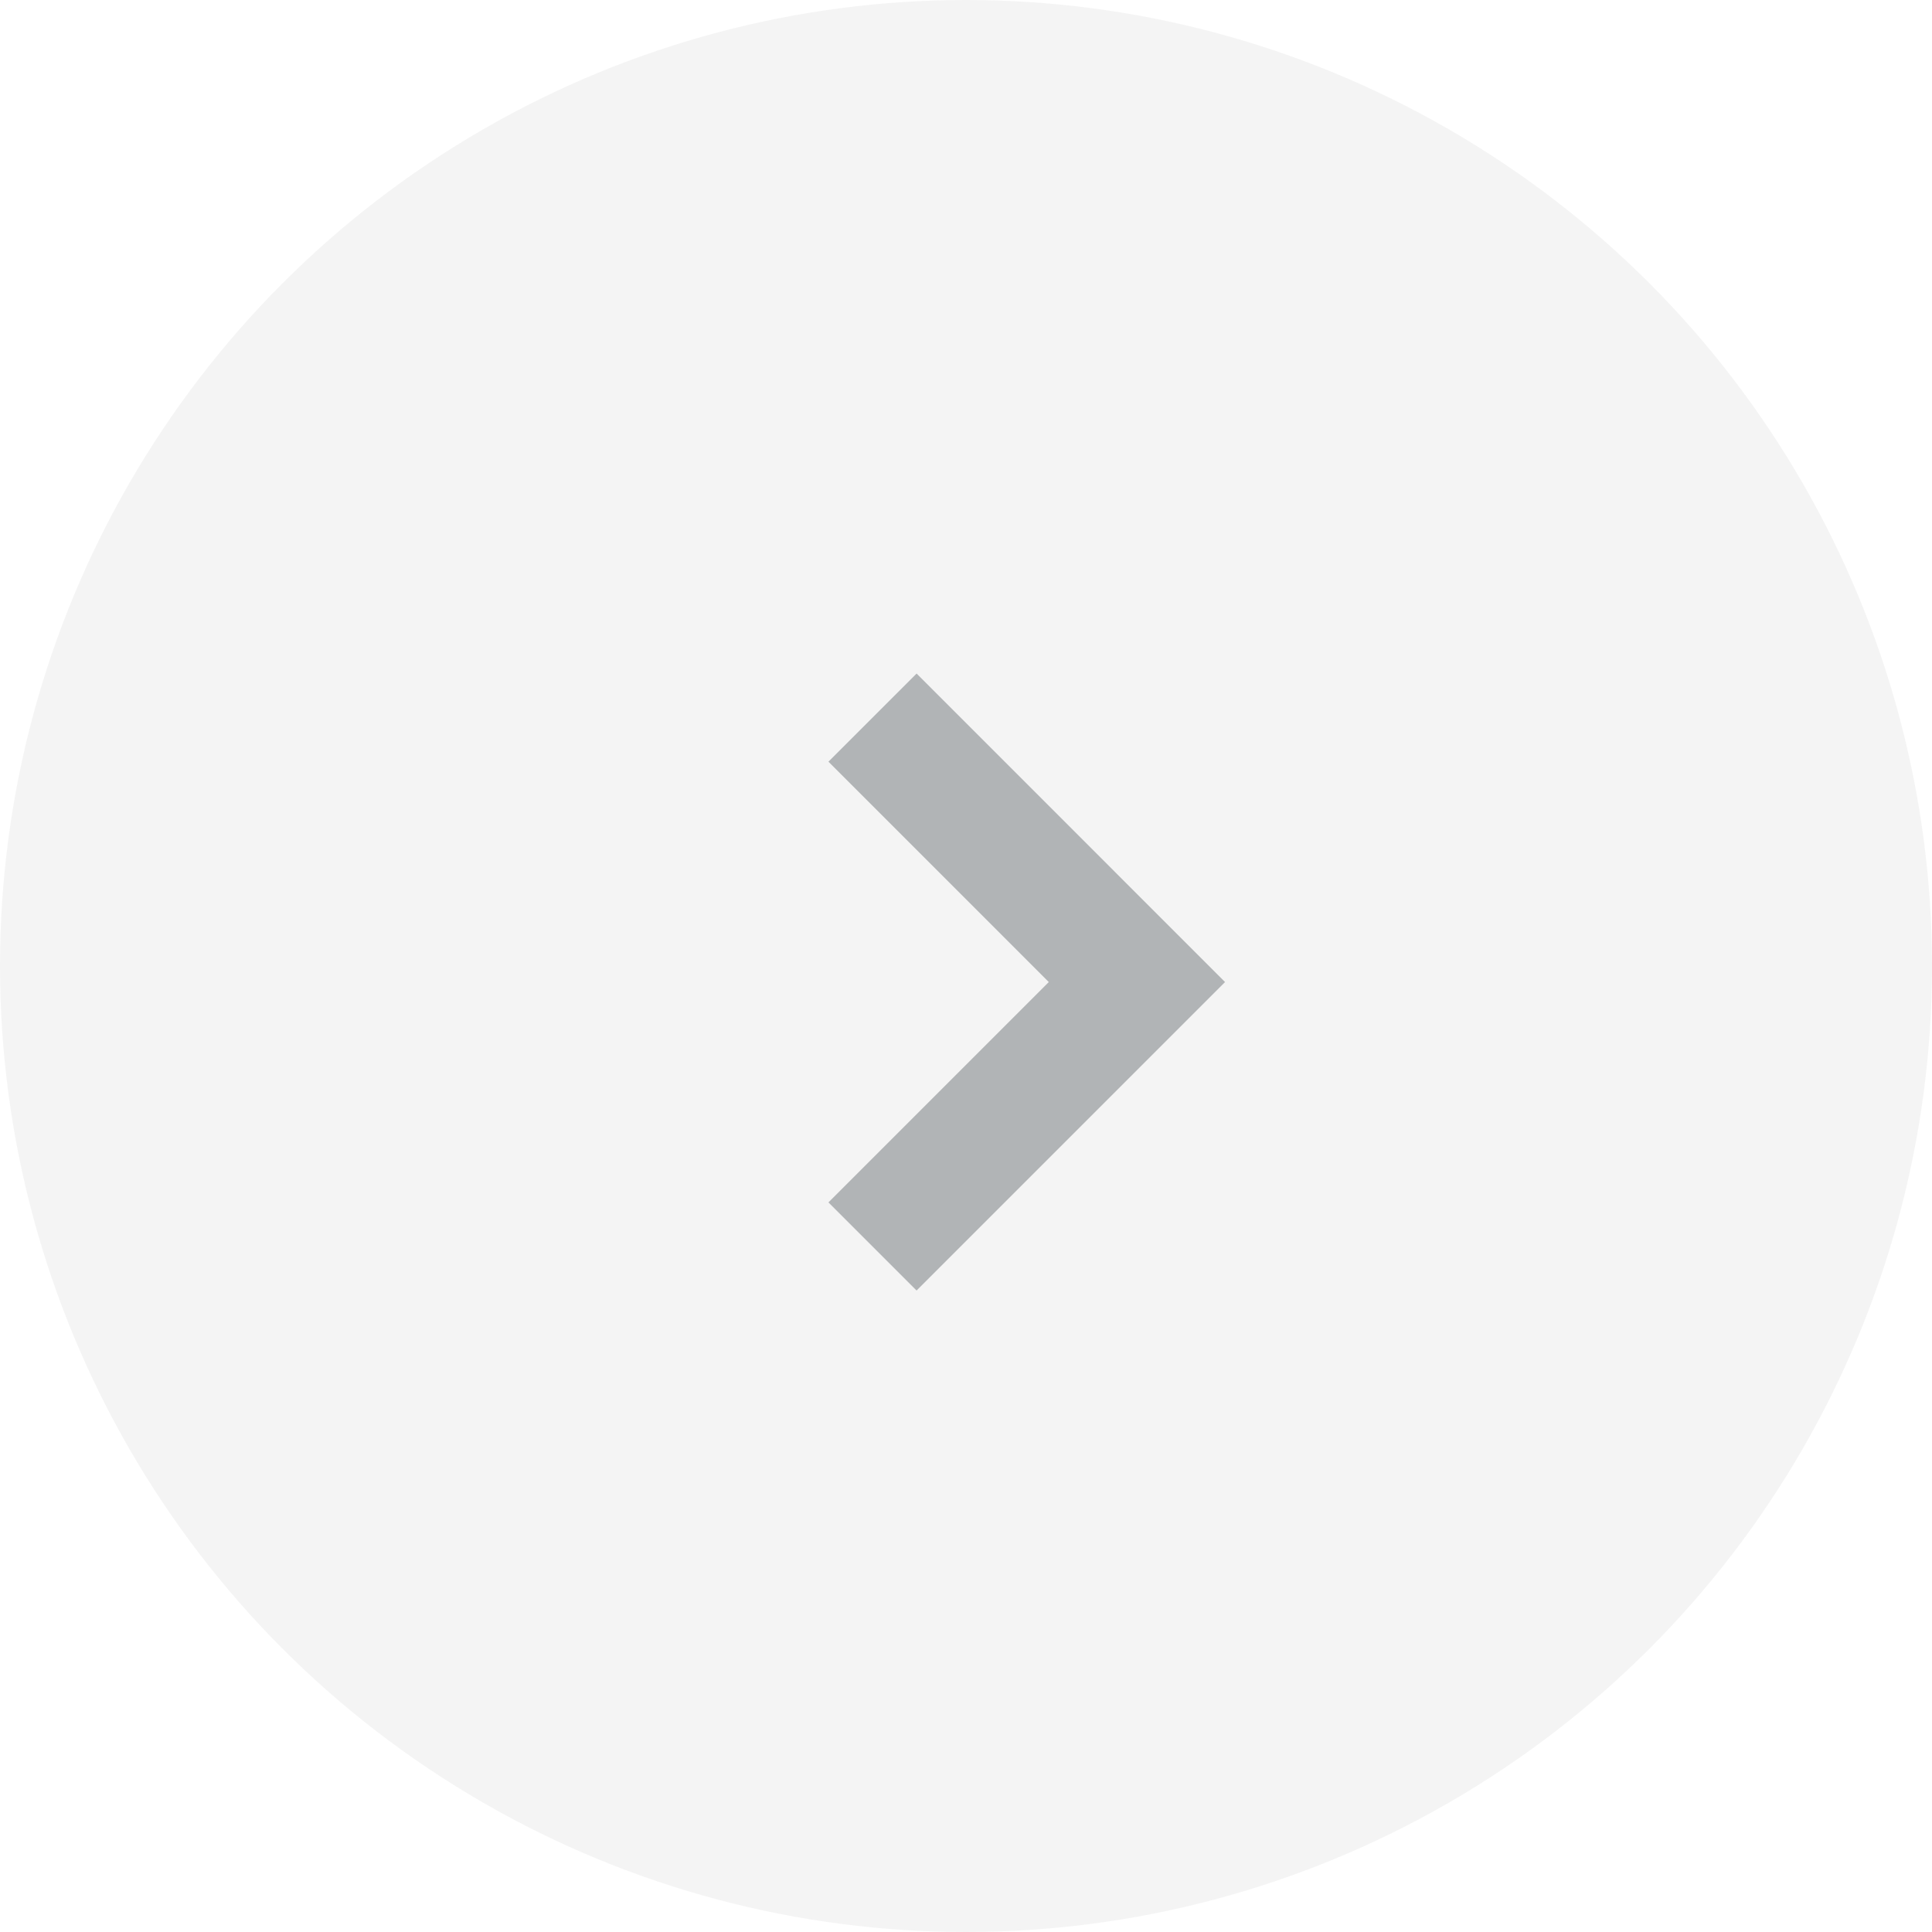 <svg width="62" height="62" viewBox="0 0 62 62" fill="none" xmlns="http://www.w3.org/2000/svg">
<circle cx="31" cy="31" r="31" fill="#172026" fill-opacity="0.05"/>
<path d="M28 40L36.485 31.515L28 23.029" stroke="#172026" stroke-opacity="0.3" stroke-width="4"/>
</svg>

